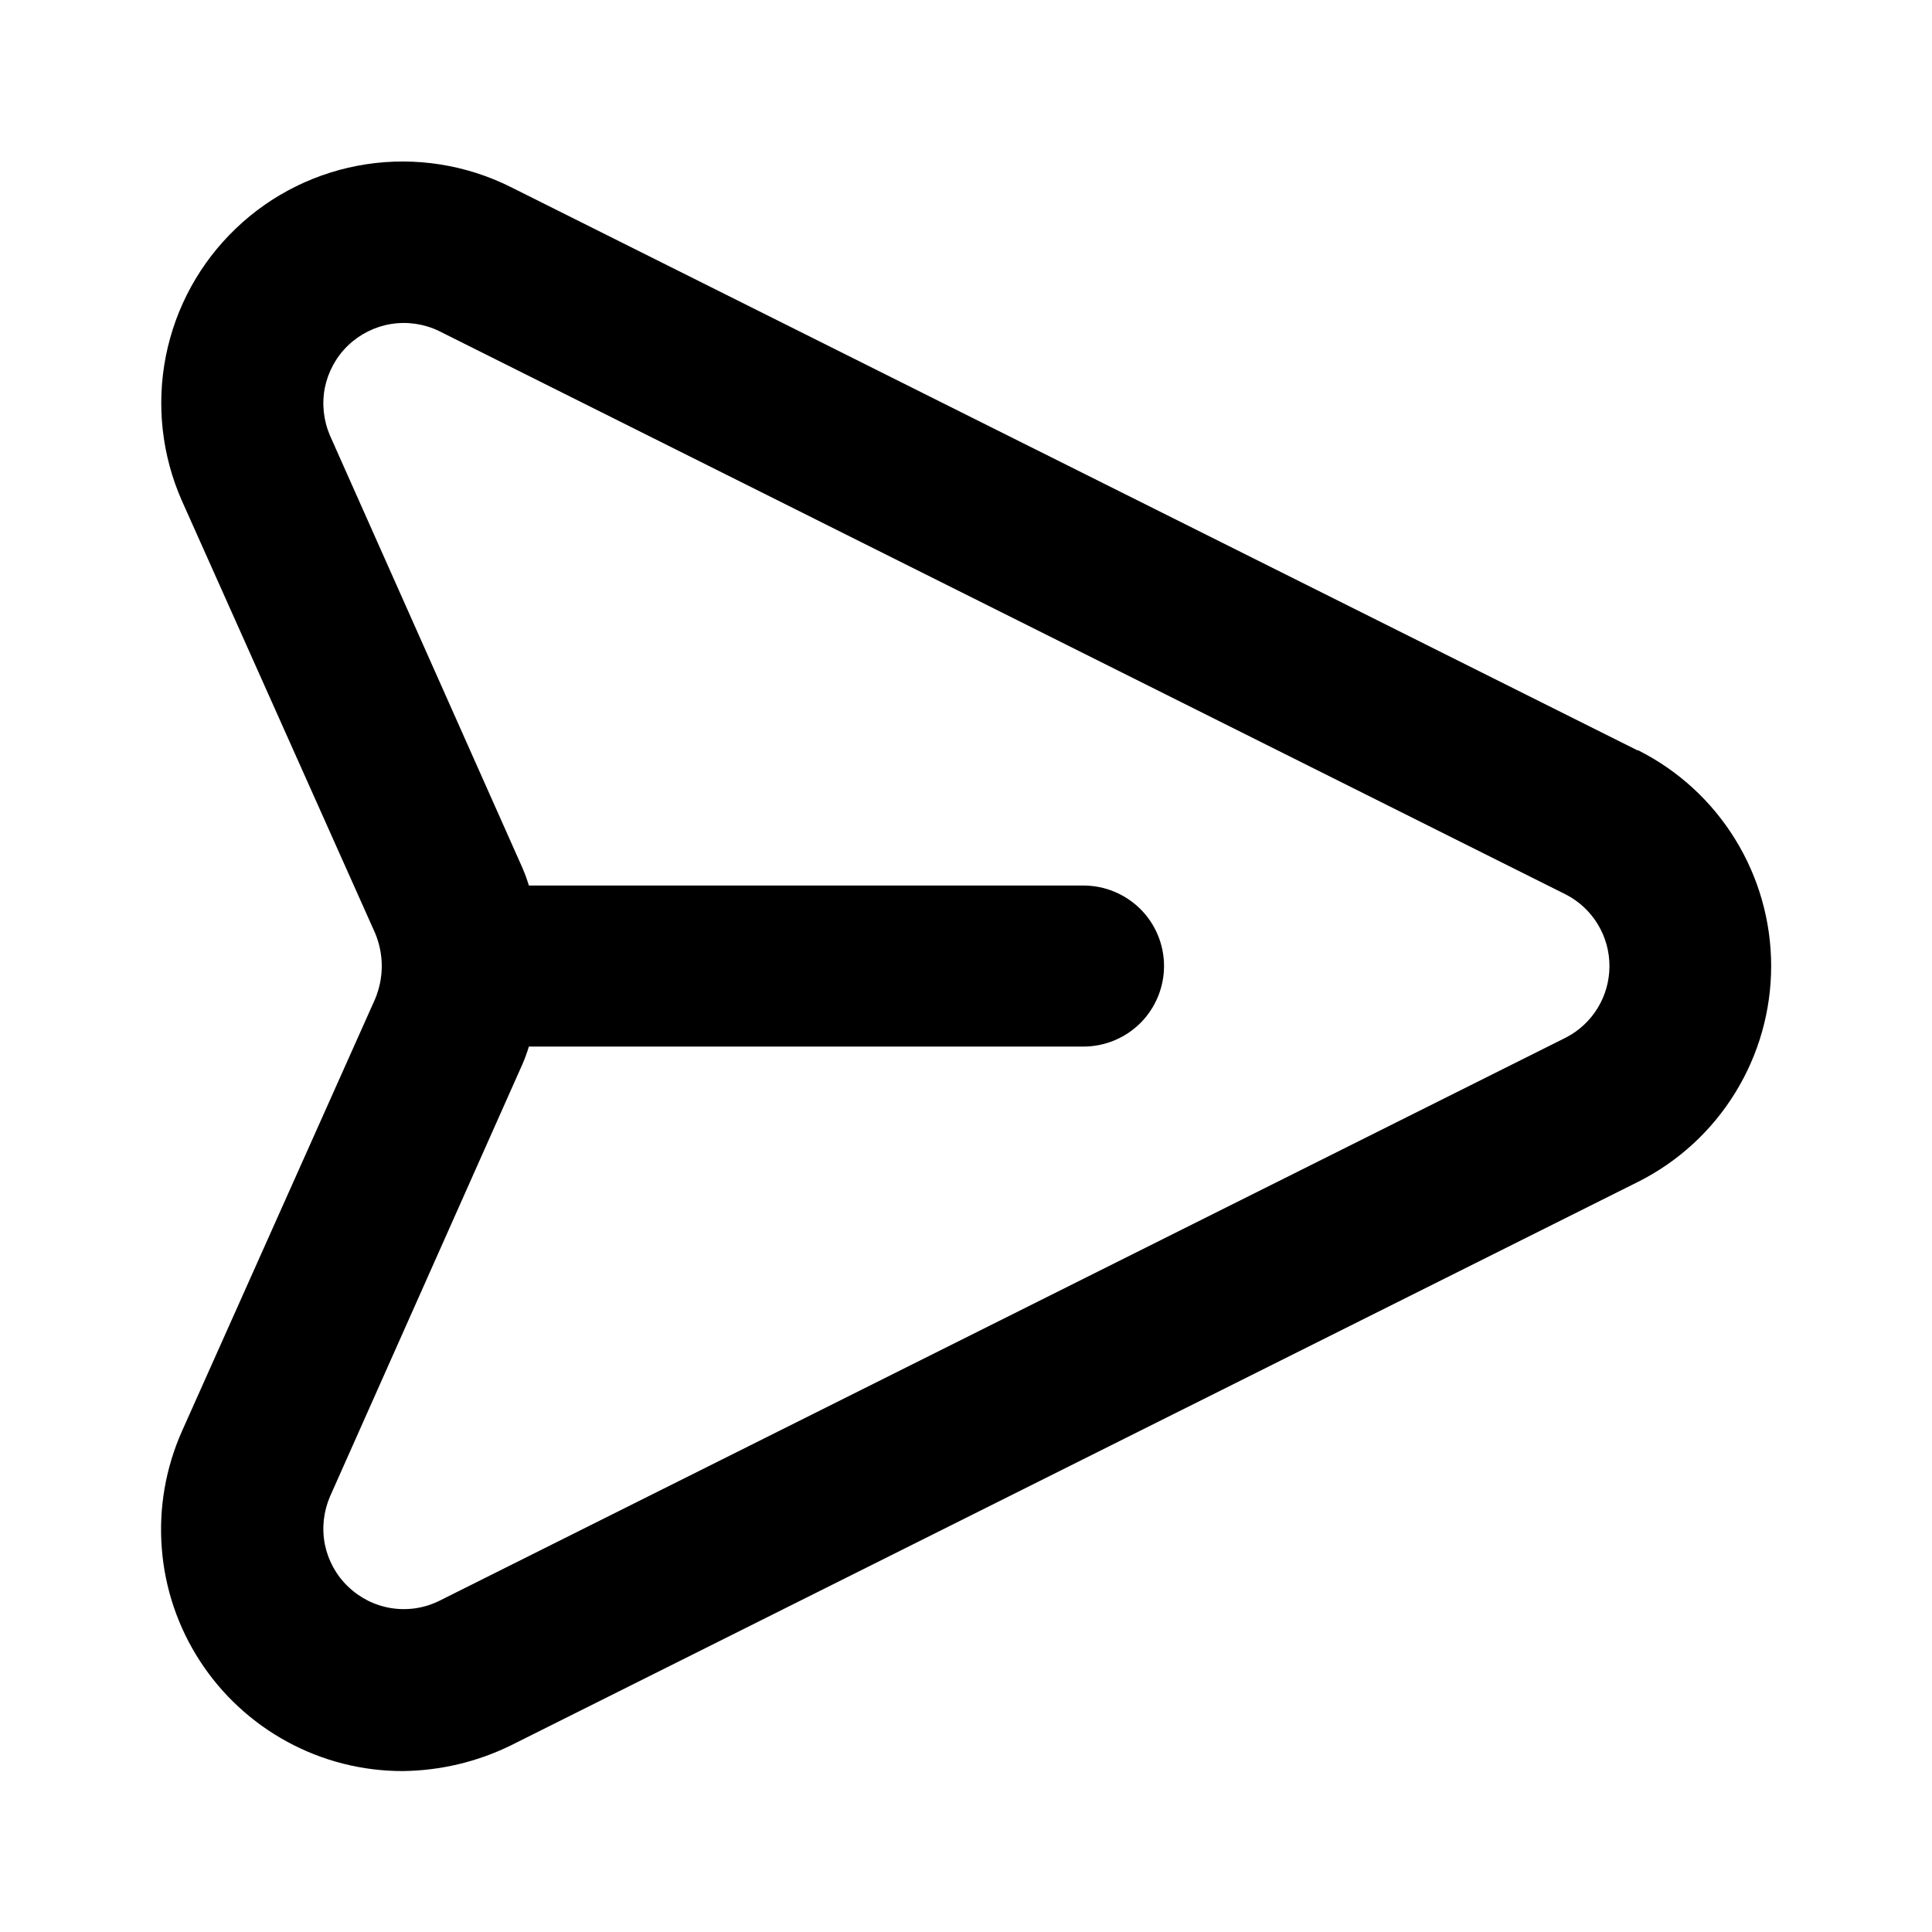 <svg width="20" height="20" viewBox="0 0 20 20" fill="none" xmlns="http://www.w3.org/2000/svg">
<path d="M16.95 7.767L5.283 1.934C4.823 1.705 4.303 1.623 3.794 1.7C3.286 1.777 2.813 2.009 2.442 2.365C2.07 2.72 1.817 3.181 1.717 3.686C1.617 4.19 1.675 4.713 1.883 5.184L3.883 9.659C3.928 9.767 3.952 9.883 3.952 10C3.952 10.118 3.928 10.234 3.883 10.342L1.883 14.817C1.714 15.198 1.642 15.615 1.675 16.03C1.707 16.445 1.843 16.846 2.07 17.195C2.297 17.545 2.608 17.832 2.974 18.031C3.34 18.23 3.75 18.334 4.166 18.334C4.557 18.33 4.941 18.239 5.291 18.067L16.958 12.234C17.372 12.026 17.72 11.707 17.963 11.312C18.206 10.918 18.335 10.464 18.335 10C18.335 9.537 18.206 9.083 17.963 8.689C17.72 8.294 17.372 7.975 16.958 7.767H16.95ZM16.208 10.742L4.541 16.575C4.388 16.649 4.216 16.674 4.048 16.647C3.881 16.62 3.725 16.542 3.603 16.424C3.48 16.307 3.397 16.154 3.363 15.988C3.33 15.821 3.349 15.648 3.416 15.492L5.408 11.017C5.434 10.957 5.456 10.896 5.475 10.834H11.216C11.437 10.834 11.649 10.746 11.806 10.59C11.962 10.433 12.05 10.221 12.05 10C12.05 9.779 11.962 9.567 11.806 9.411C11.649 9.255 11.437 9.167 11.216 9.167H5.475C5.456 9.105 5.434 9.044 5.408 8.984L3.416 4.509C3.349 4.353 3.33 4.18 3.363 4.013C3.397 3.847 3.48 3.694 3.603 3.576C3.725 3.459 3.881 3.381 4.048 3.354C4.216 3.327 4.388 3.352 4.541 3.425L16.208 9.259C16.345 9.329 16.459 9.435 16.539 9.566C16.619 9.697 16.661 9.847 16.661 10C16.661 10.154 16.619 10.304 16.539 10.435C16.459 10.566 16.345 10.672 16.208 10.742Z" fill="black"/>
</svg>
